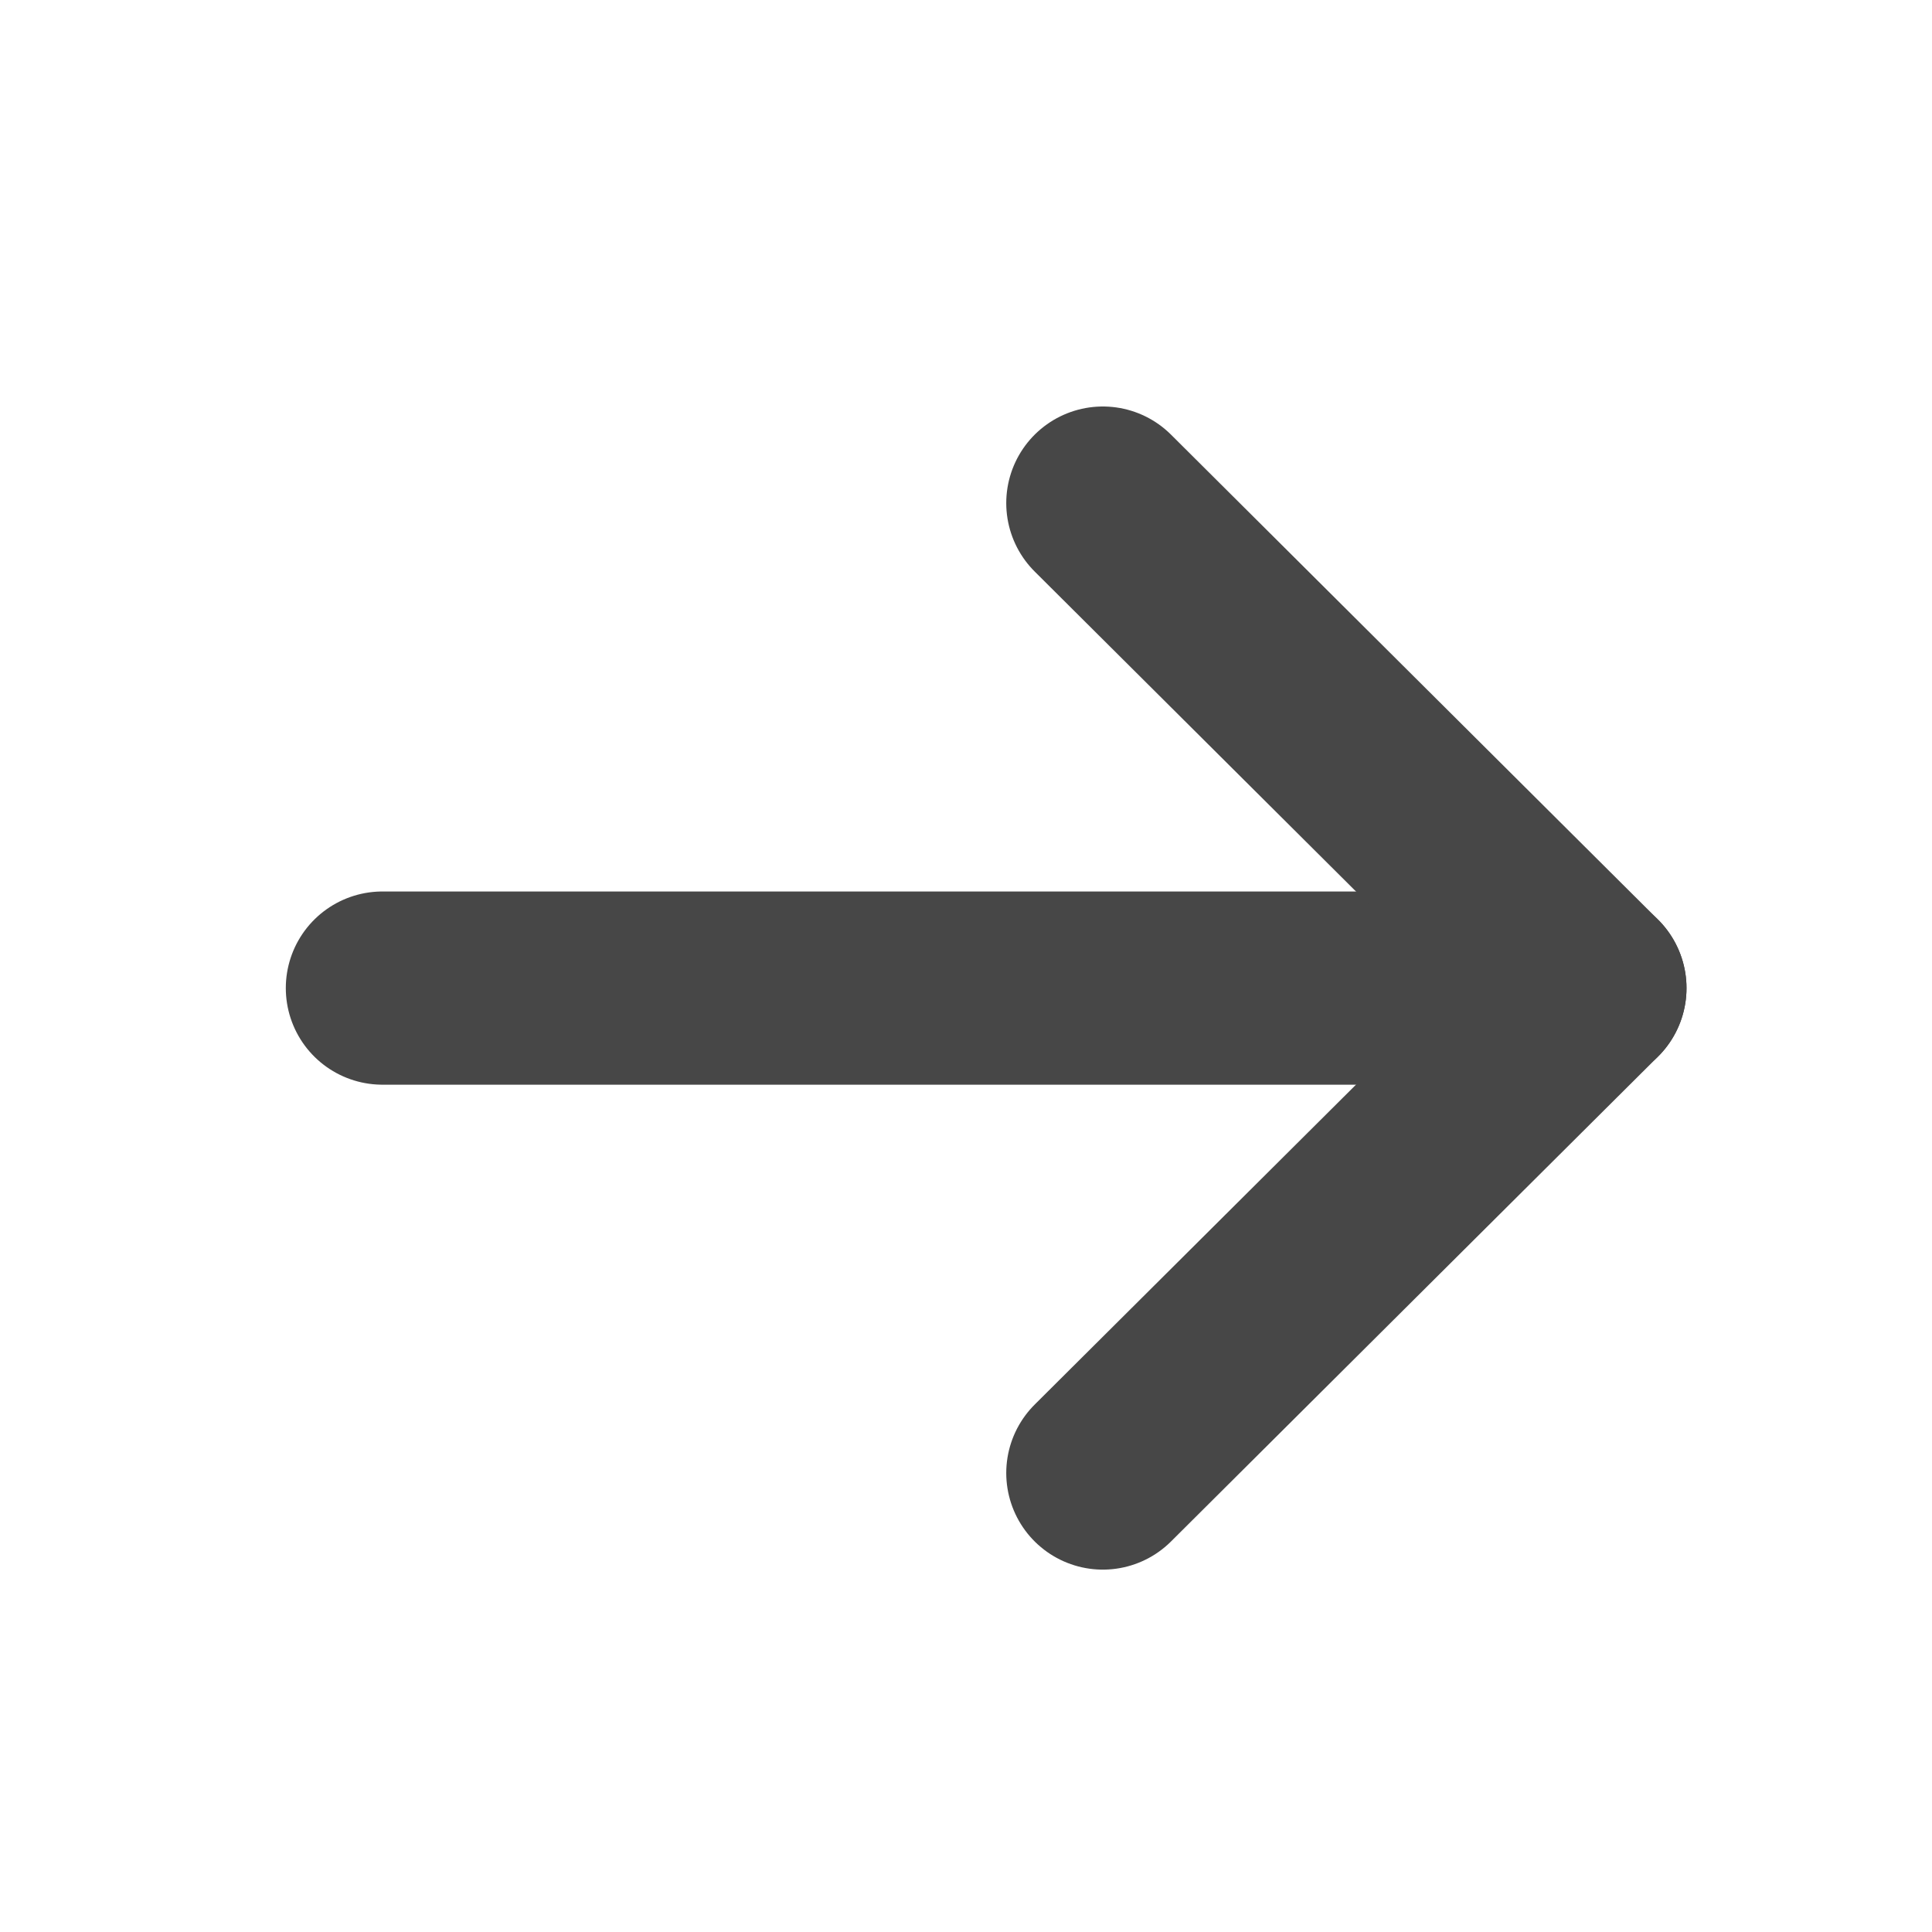 <svg width="30" height="30" viewBox="0 0 30 30" fill="none" xmlns="http://www.w3.org/2000/svg">
<path d="M24.688 15.343L5.938 15.343" stroke="#474747" stroke-width="3" stroke-linecap="round" stroke-linejoin="round"/>
<path d="M17.125 22.873L24.688 15.343L17.125 7.812" stroke="#474747" stroke-width="3" stroke-linecap="round" stroke-linejoin="round"/>
</svg>
